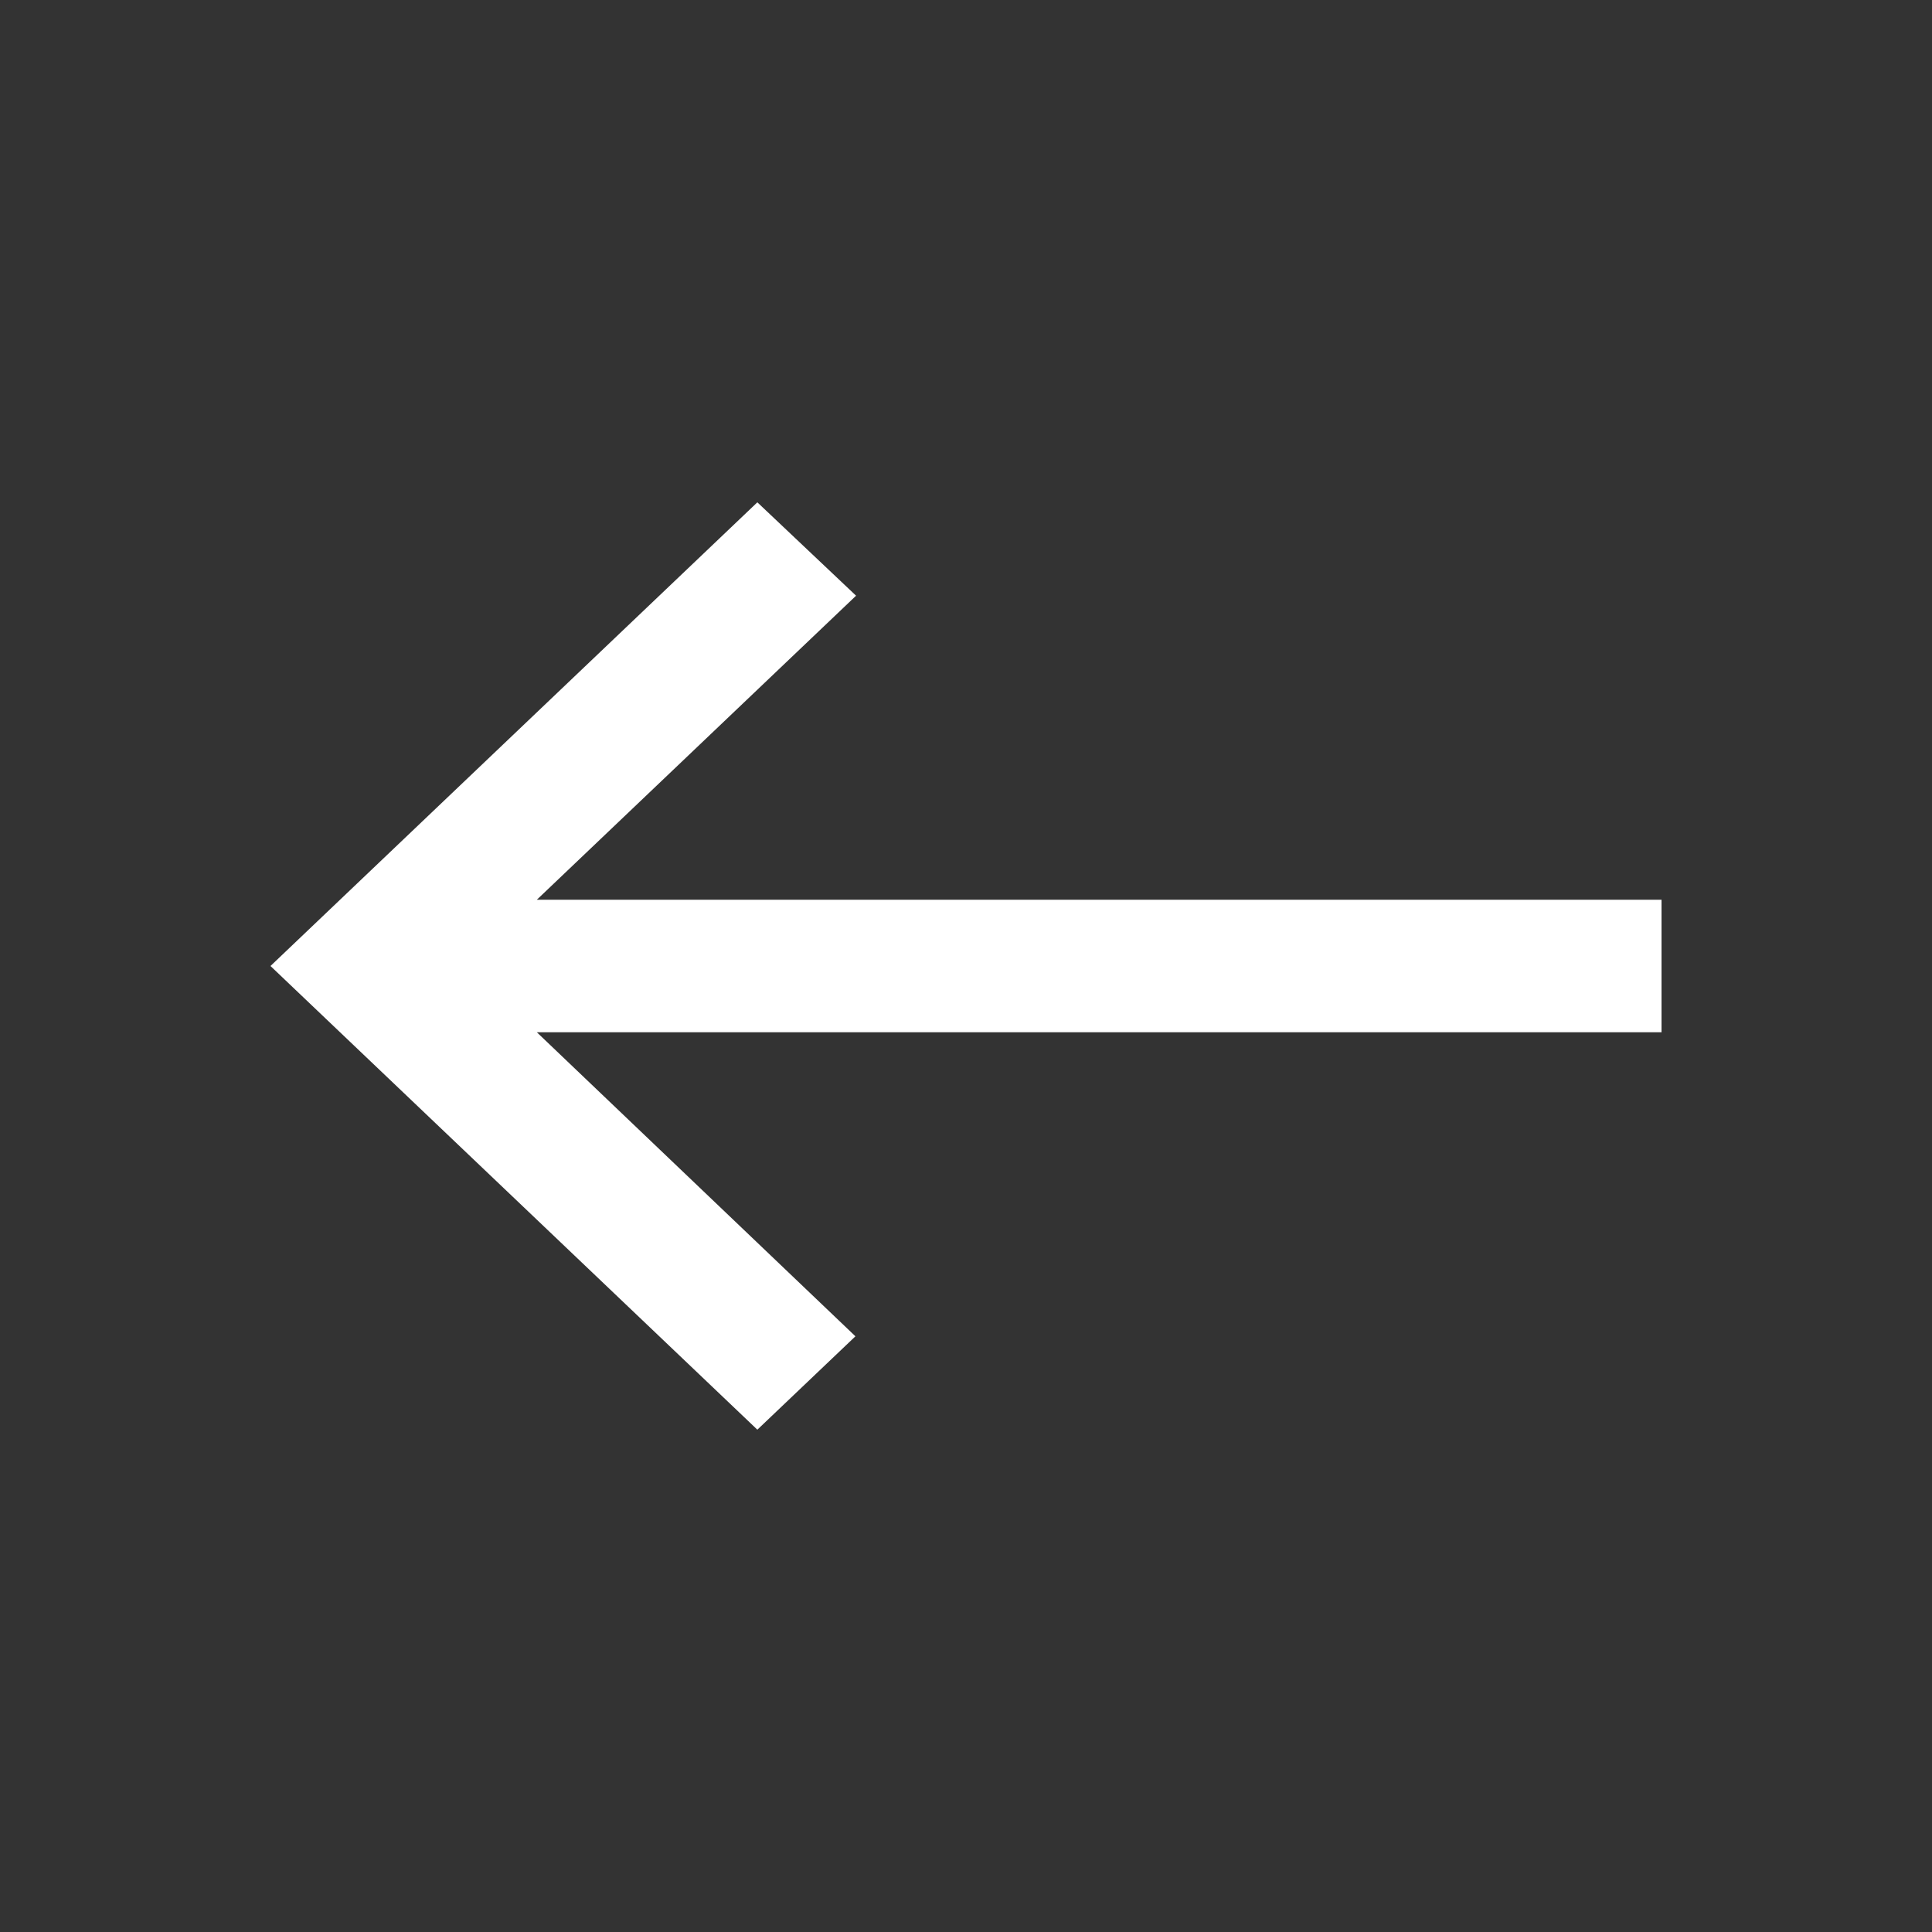 <svg width="30" height="30" viewBox="0 0 30 30" fill="none" xmlns="http://www.w3.org/2000/svg">
<rect x="0" y="0" width="30" height="30" fill="#333333" stroke="none"/>
<path d="M11.76 22.2L13.283 20.75L8.336 16.029L25.8 16.029L25.8 13.971L8.336 13.971L13.293 9.25L11.76 7.8L4.2 15L11.76 22.2Z" fill="white"/>
</svg>
